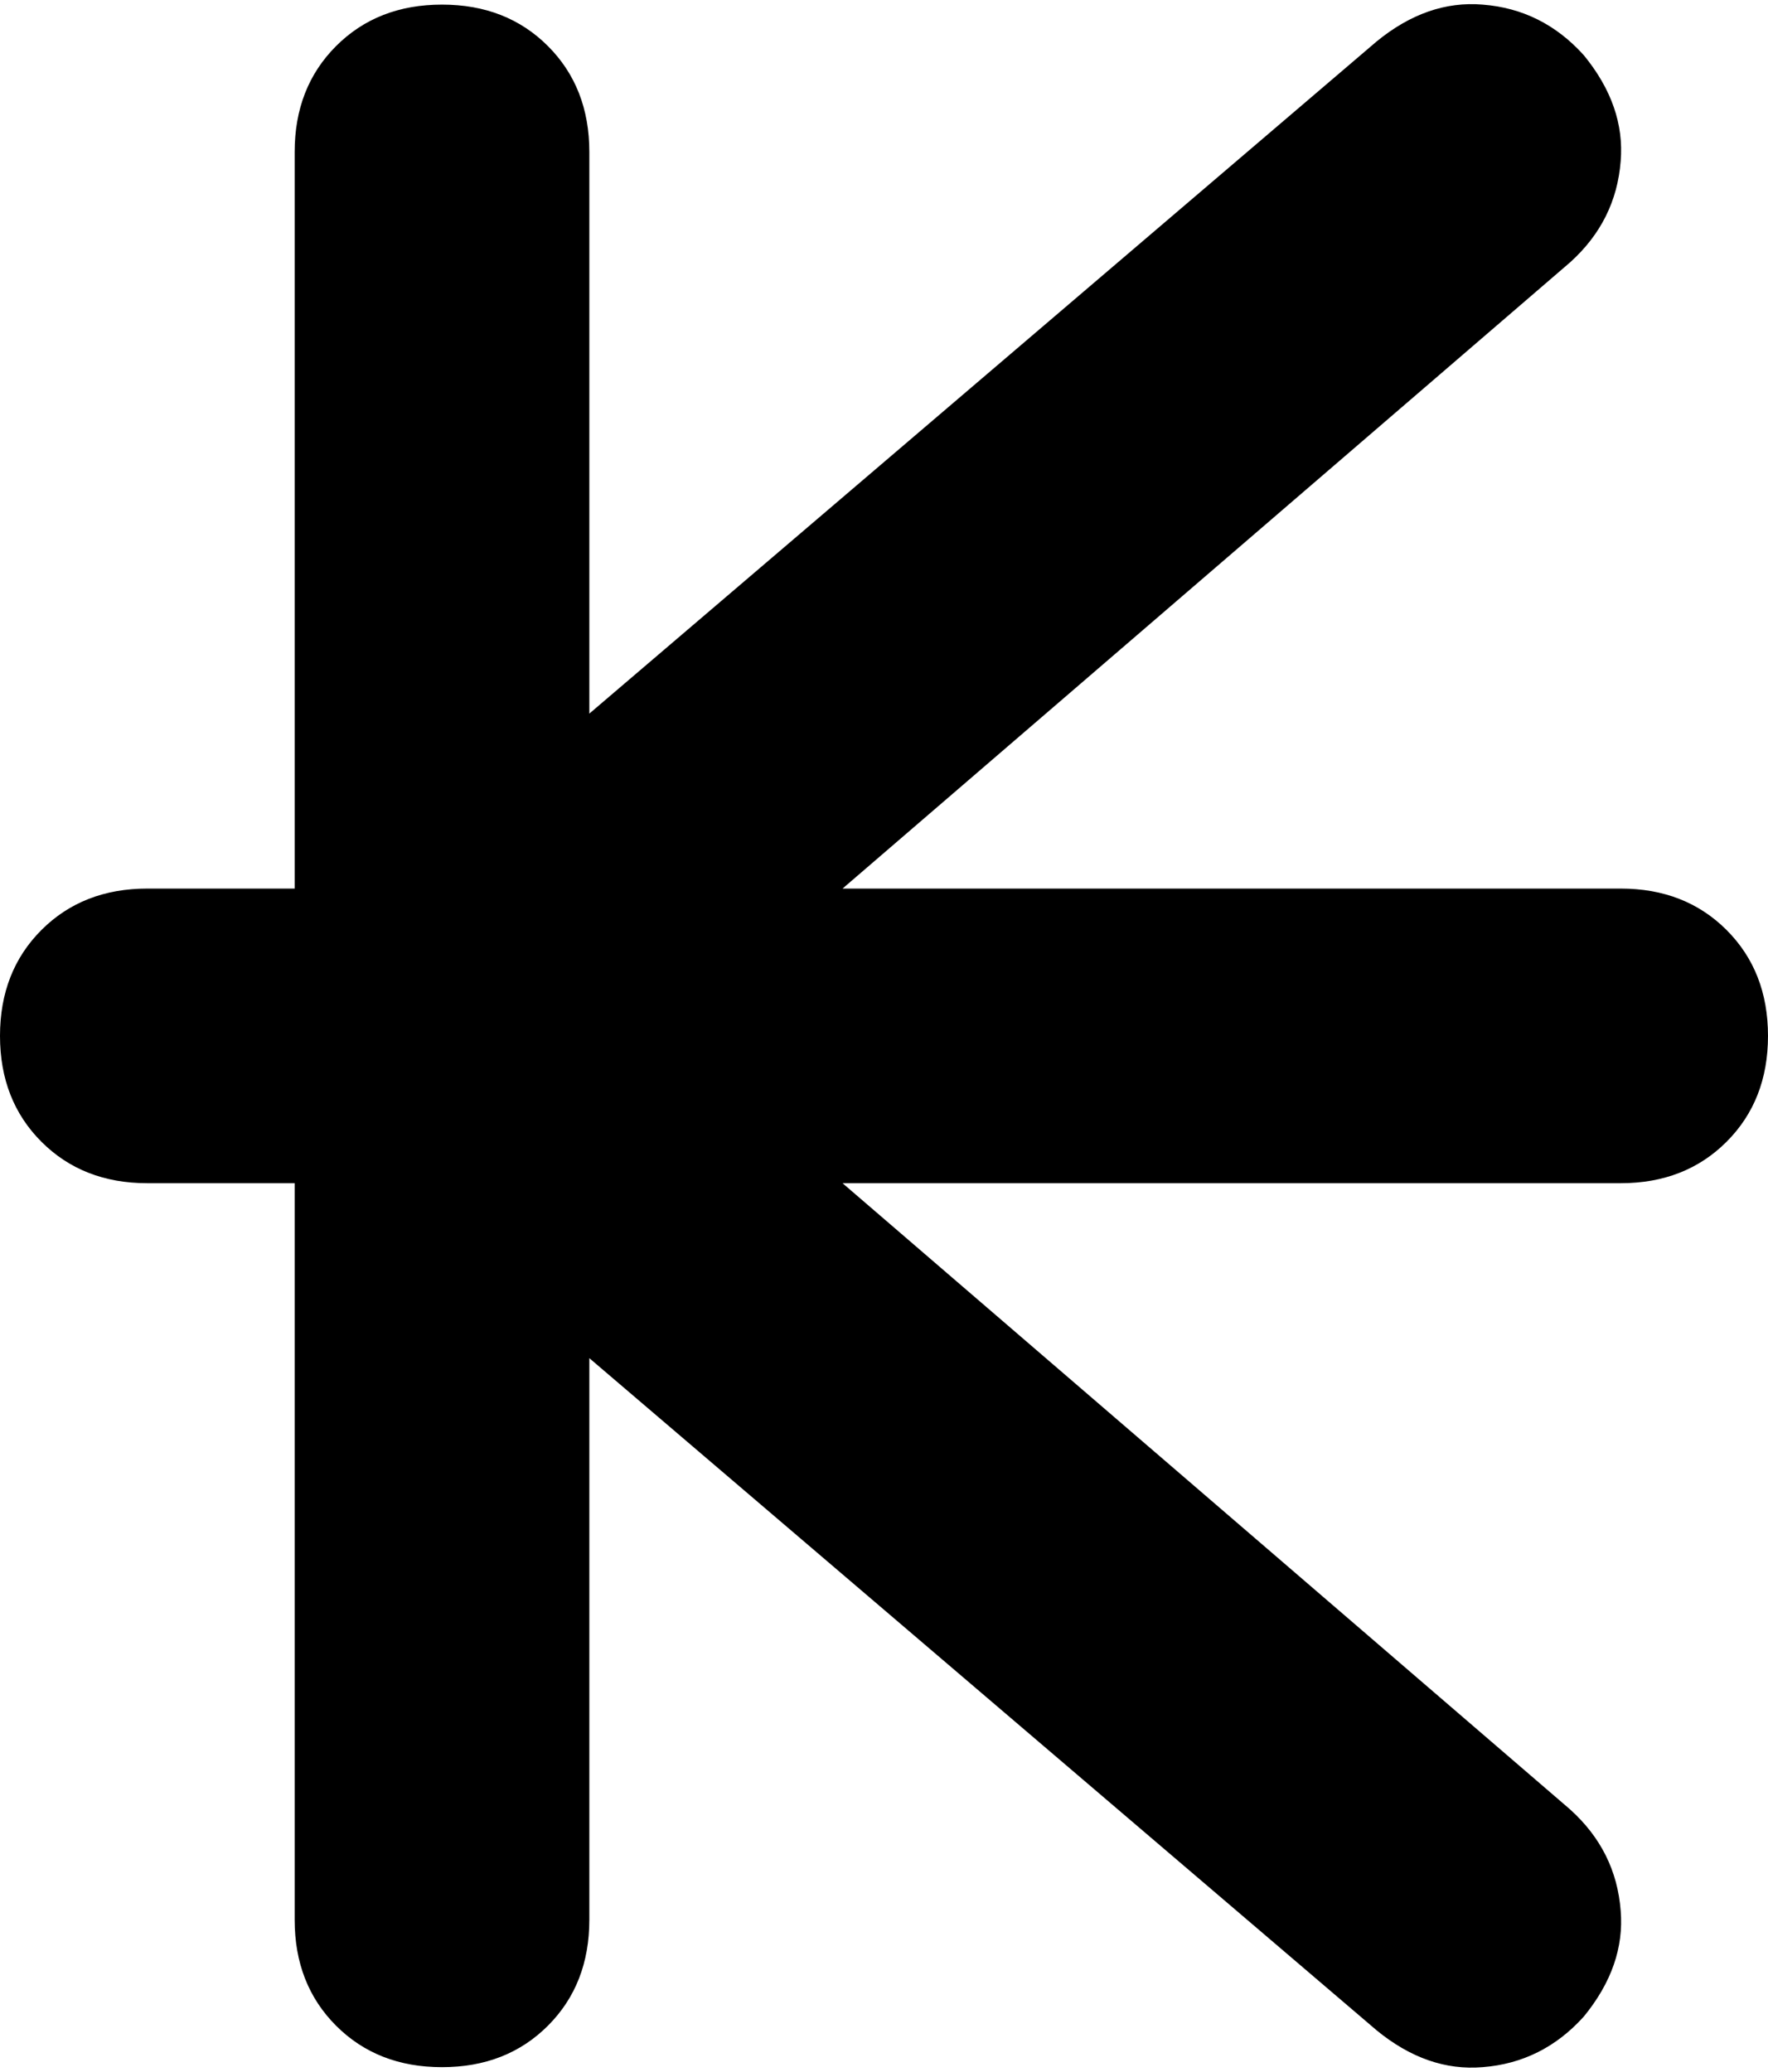 <svg xmlns="http://www.w3.org/2000/svg" viewBox="0 0 384 450">
  <path d="M 341 57 Q 351 48 352 35 L 352 35 L 352 35 Q 353 23 344 12 Q 335 2 322 1 Q 310 0 299 9 L 128 155 L 128 155 L 128 33 L 128 33 Q 128 19 119 10 Q 110 1 96 1 Q 82 1 73 10 Q 64 19 64 33 L 64 193 L 64 193 L 32 193 L 32 193 Q 18 193 9 202 Q 0 211 0 225 Q 0 239 9 248 Q 18 257 32 257 L 64 257 L 64 257 L 64 417 L 64 417 Q 64 431 73 440 Q 82 449 96 449 Q 110 449 119 440 Q 128 431 128 417 L 128 295 L 128 295 L 299 441 L 299 441 Q 310 450 322 449 Q 335 448 344 438 Q 353 427 352 415 Q 351 402 341 393 L 183 257 L 183 257 L 352 257 L 352 257 Q 366 257 375 248 Q 384 239 384 225 Q 384 211 375 202 Q 366 193 352 193 L 183 193 L 183 193 L 341 57 L 341 57 Z" />
</svg>